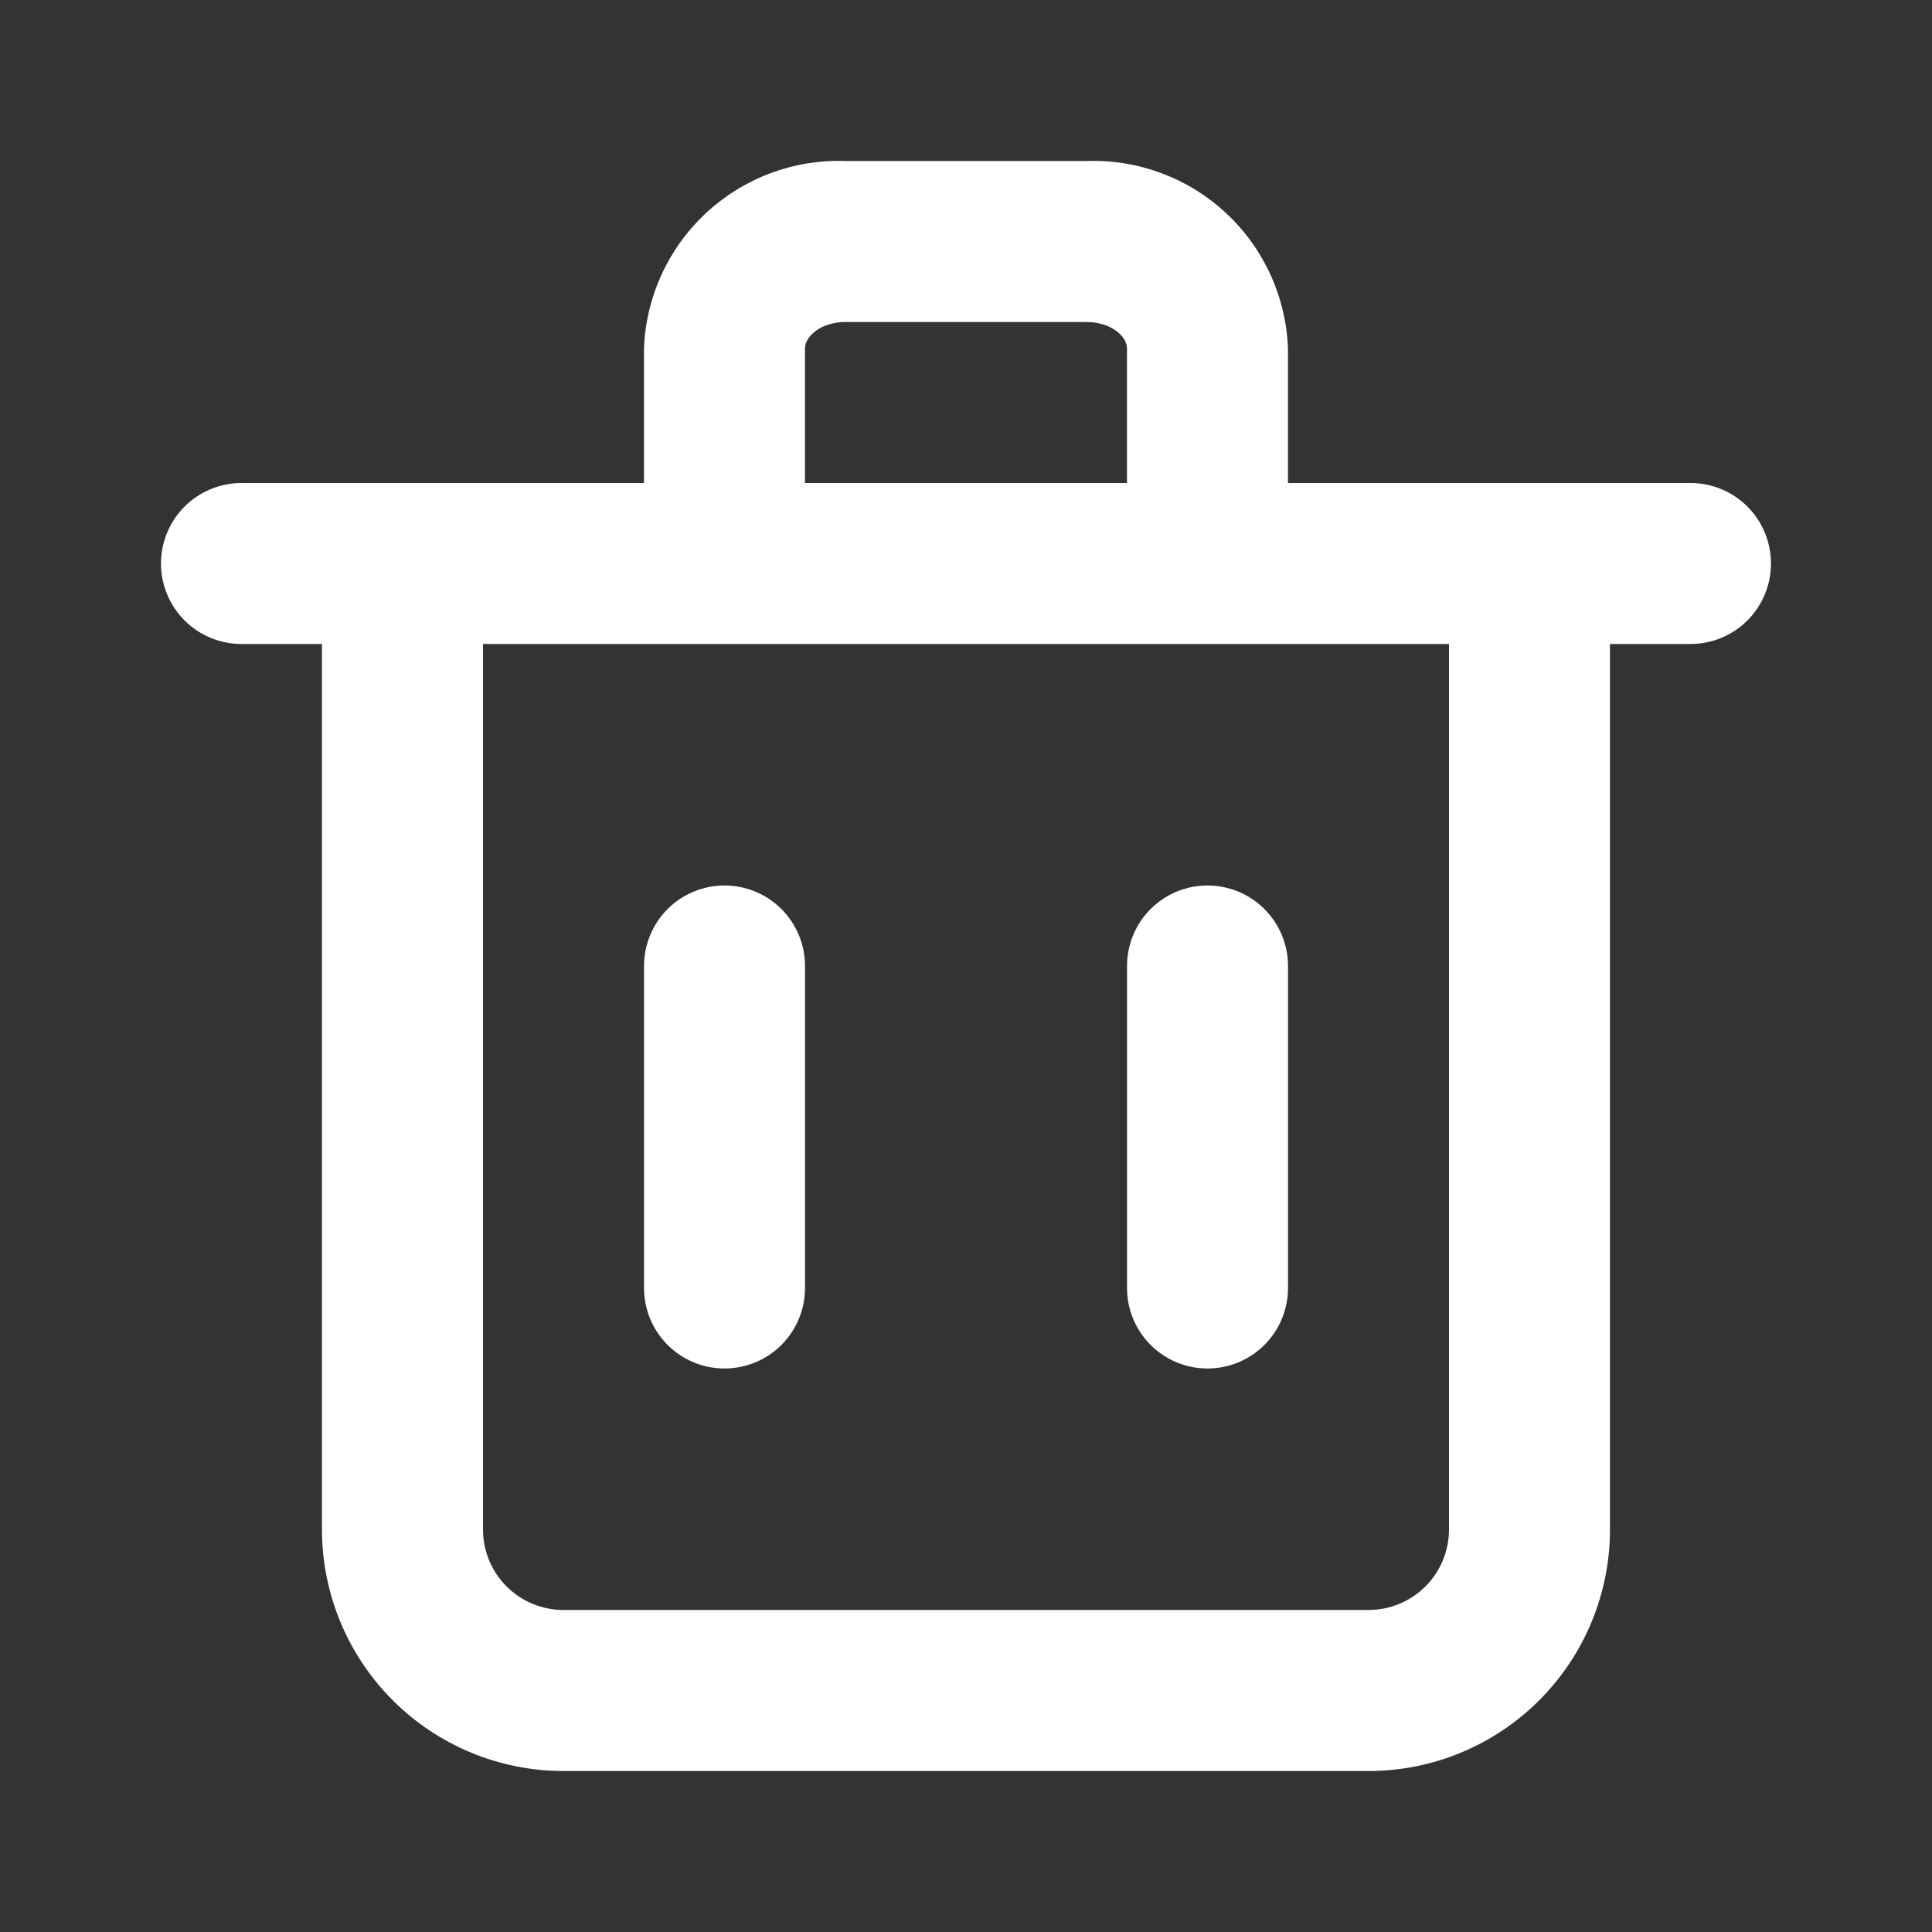 <svg width="40" height="40" viewBox="0 0 40 40" fill="none" xmlns="http://www.w3.org/2000/svg">
<rect x="0" y="0" width="40" height="40" fill="#333333" stroke="none"/>
<path d="M35 10H26.666V7.217C26.627 6.15 26.167 5.142 25.386 4.414C24.605 3.686 23.567 3.297 22.5 3.333H17.5C16.433 3.297 15.395 3.686 14.614 4.414C13.833 5.142 13.372 6.15 13.333 7.217V10H5C4.558 10 4.134 10.176 3.821 10.488C3.509 10.801 3.333 11.225 3.333 11.667C3.333 12.109 3.509 12.533 3.821 12.845C4.134 13.158 4.558 13.333 5 13.333H6.666V31.667C6.666 32.993 7.193 34.264 8.131 35.202C9.068 36.14 10.34 36.667 11.666 36.667H28.333C29.659 36.667 30.931 36.14 31.869 35.202C32.806 34.264 33.333 32.993 33.333 31.667V13.333H35C35.442 13.333 35.866 13.158 36.178 12.845C36.491 12.533 36.666 12.109 36.666 11.667C36.666 11.225 36.491 10.801 36.178 10.488C35.866 10.176 35.442 10 35 10ZM16.666 7.217C16.666 6.95 17.016 6.667 17.5 6.667H22.5C22.983 6.667 23.333 6.95 23.333 7.217V10H16.666V7.217ZM30 31.667C30 32.109 29.824 32.533 29.512 32.845C29.199 33.158 28.775 33.333 28.333 33.333H11.666C11.224 33.333 10.8 33.158 10.488 32.845C10.175 32.533 10 32.109 10 31.667V13.333H30V31.667Z" fill="white"/>
<path d="M15 28.333C15.442 28.333 15.866 28.158 16.179 27.845C16.491 27.532 16.667 27.109 16.667 26.667V20C16.667 19.558 16.491 19.134 16.179 18.821C15.866 18.509 15.442 18.333 15 18.333C14.558 18.333 14.134 18.509 13.822 18.821C13.509 19.134 13.334 19.558 13.334 20V26.667C13.334 27.109 13.509 27.532 13.822 27.845C14.134 28.158 14.558 28.333 15 28.333Z" fill="white"/>
<path d="M25 28.333C25.442 28.333 25.866 28.158 26.179 27.845C26.491 27.532 26.667 27.109 26.667 26.667V20C26.667 19.558 26.491 19.134 26.179 18.821C25.866 18.509 25.442 18.333 25 18.333C24.558 18.333 24.134 18.509 23.822 18.821C23.509 19.134 23.334 19.558 23.334 20V26.667C23.334 27.109 23.509 27.532 23.822 27.845C24.134 28.158 24.558 28.333 25 28.333Z" fill="white"/>
</svg>

